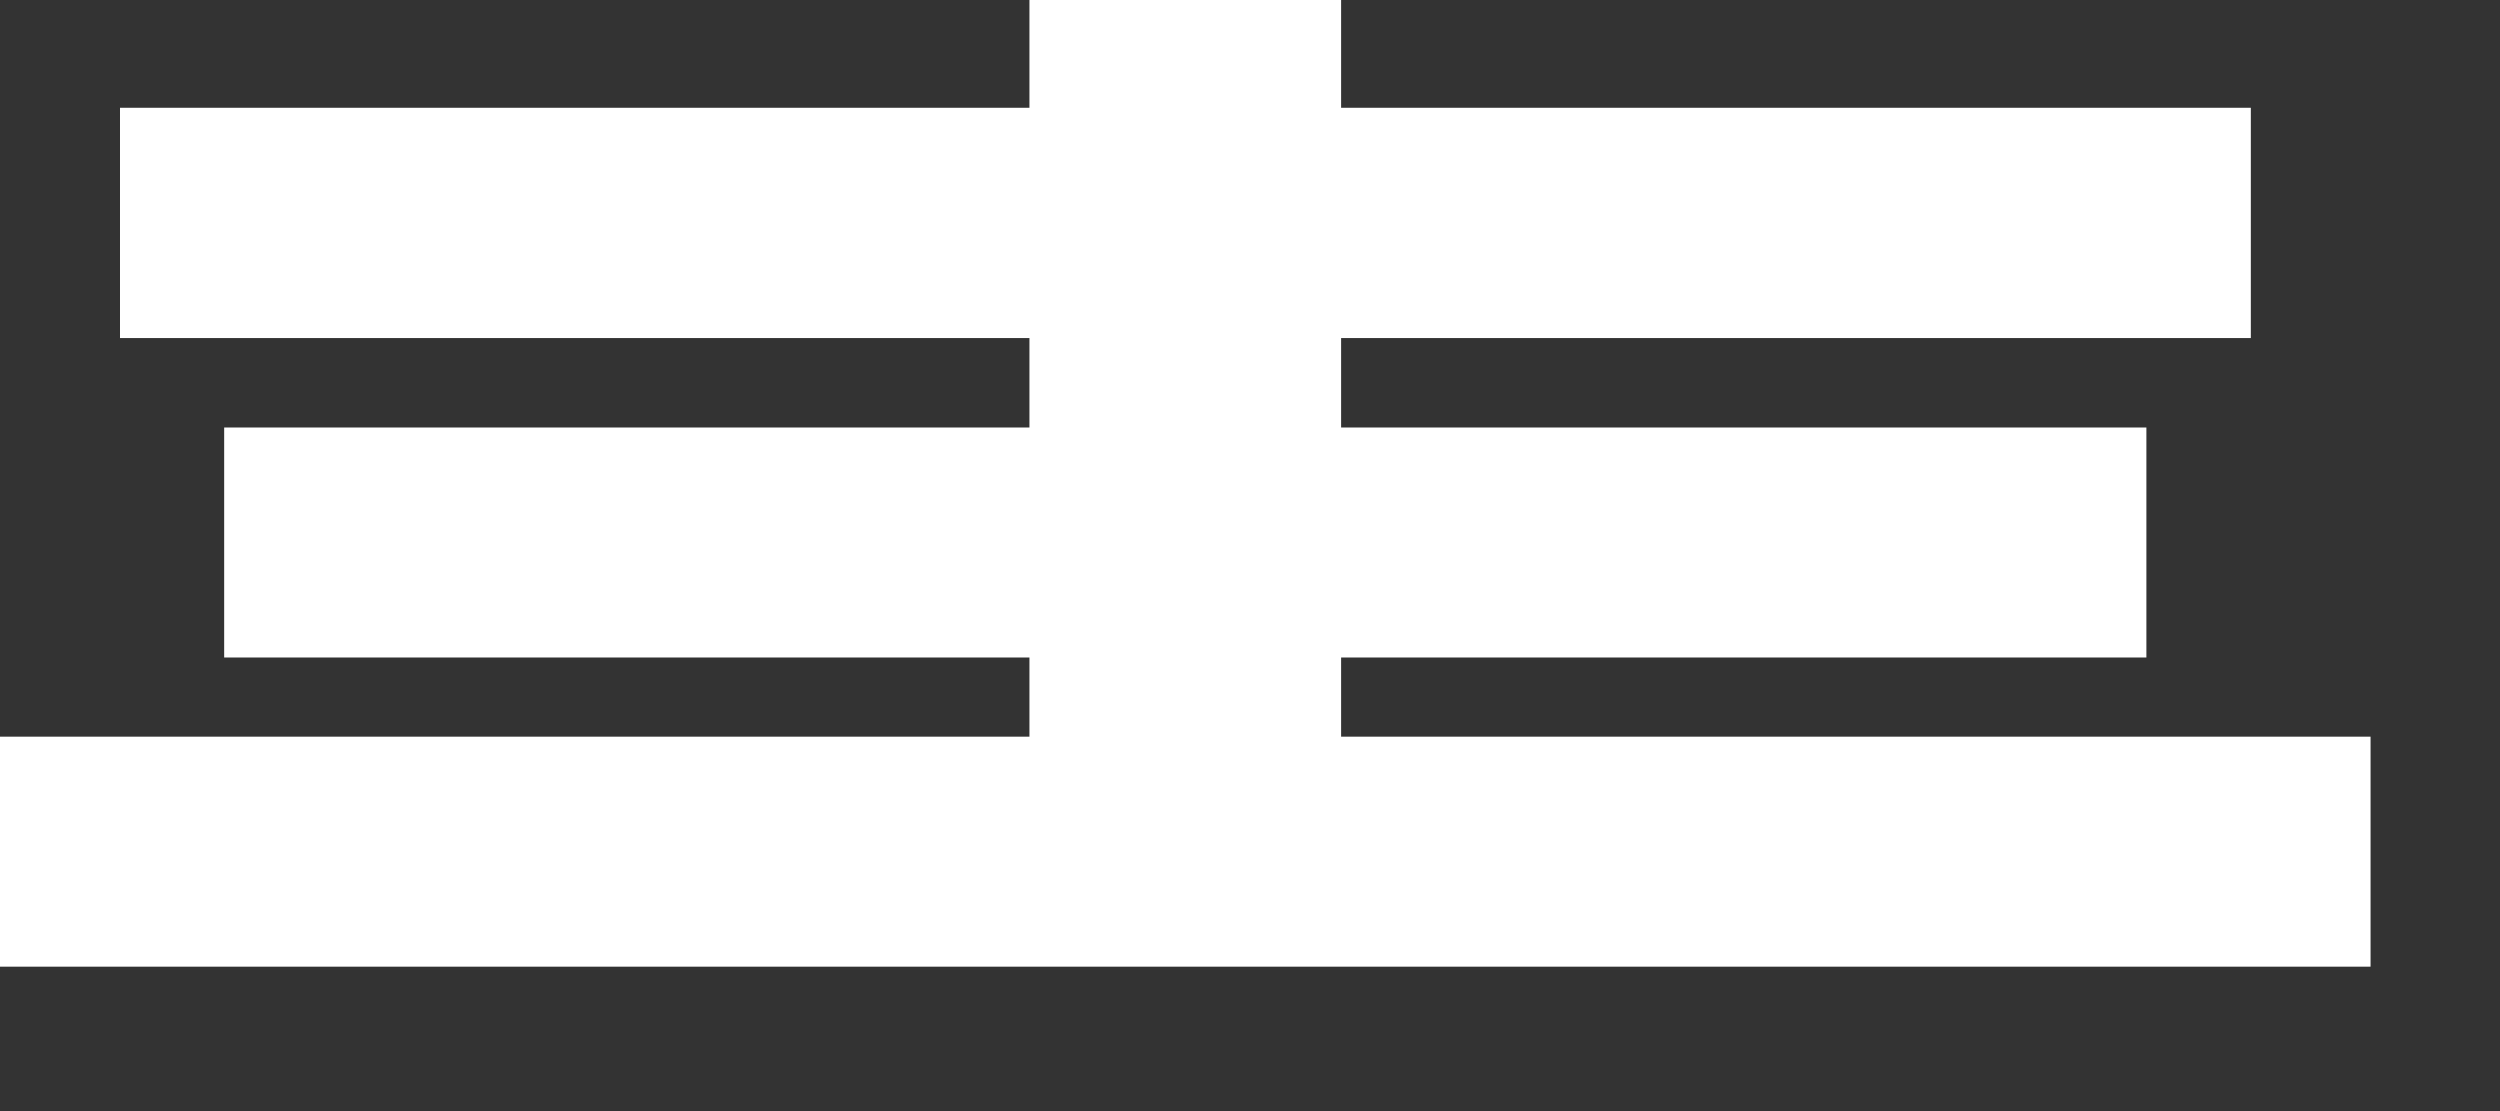 <svg preserveAspectRatio="none" width="100%" height="100%" overflow="visible" style="display: block;" viewBox="0 0 9 4" fill="none" xmlns="http://www.w3.org/2000/svg">
<rect x="0" y="0" width="9" height="4" fill="#333333" stroke="none"/>
<path id="Fill 11" fill-rule="evenodd" clip-rule="evenodd" d="M4.828 2.367H7.727V1.539H4.828V1.217H8.103V0.388H4.828V0H3.706V0.388H0.432V1.217H3.706V1.539H0.807V2.367H3.706V2.652H0V3.48H8.534V2.652H4.828V2.367Z" fill="white"/>
</svg>
